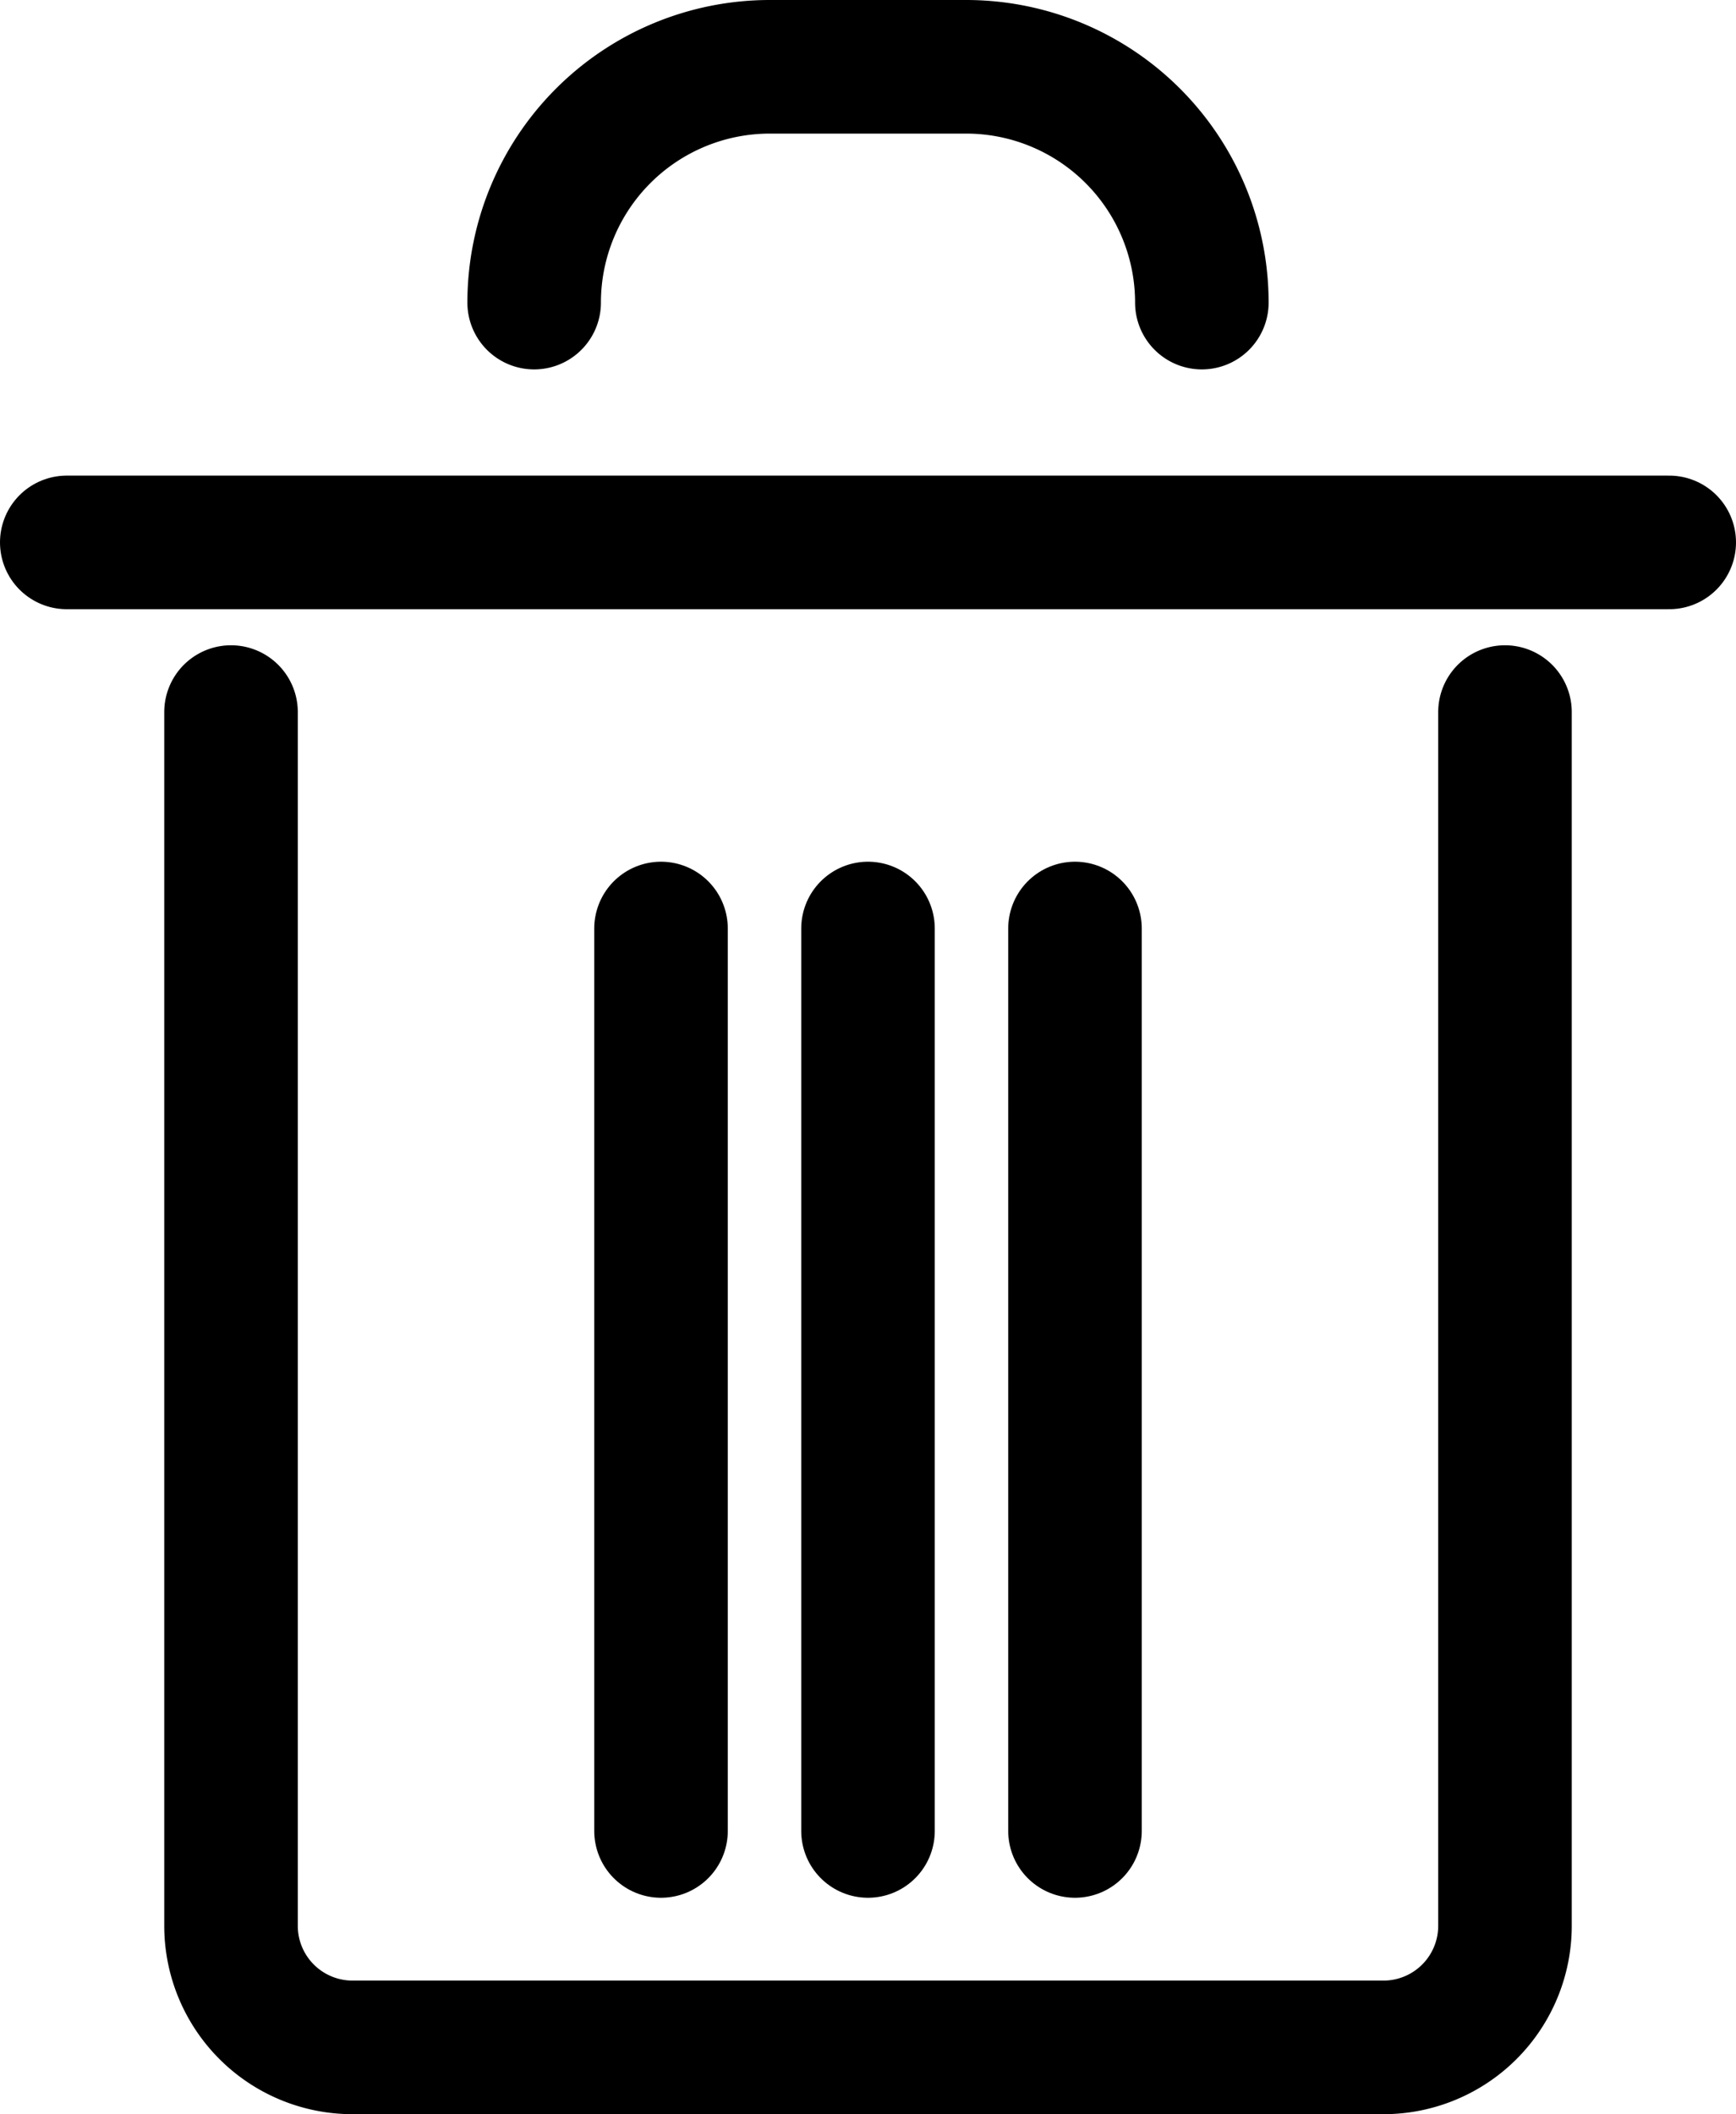<svg xmlns="http://www.w3.org/2000/svg" viewBox="0 0 26 31.65"><defs><style>.cls-1{fill:none;stroke:#000;stroke-linecap:round;stroke-miterlimit:10;stroke-width:2px;}</style></defs><title>delete</title><g id="图层_2" data-name="图层 2"><g id="图层_1-2" data-name="图层 1"><path class="cls-1" d="M22.54,10.66V28.83a1.82,1.82,0,0,1-1.82,1.82H5.28a1.82,1.82,0,0,1-1.82-1.82V10.66"/><line class="cls-1" x1="9.9" y1="13.9" x2="9.9" y2="27.41"/><line class="cls-1" x1="13" y1="13.9" x2="13" y2="27.41"/><line class="cls-1" x1="16.1" y1="13.9" x2="16.1" y2="27.41"/><line class="cls-1" x1="1" y1="8.12" x2="25" y2="8.12"/><path class="cls-1" d="M8,4.53A3.53,3.53,0,0,1,11.53,1h2.93A3.53,3.53,0,0,1,18,4.53"/></g></g></svg>